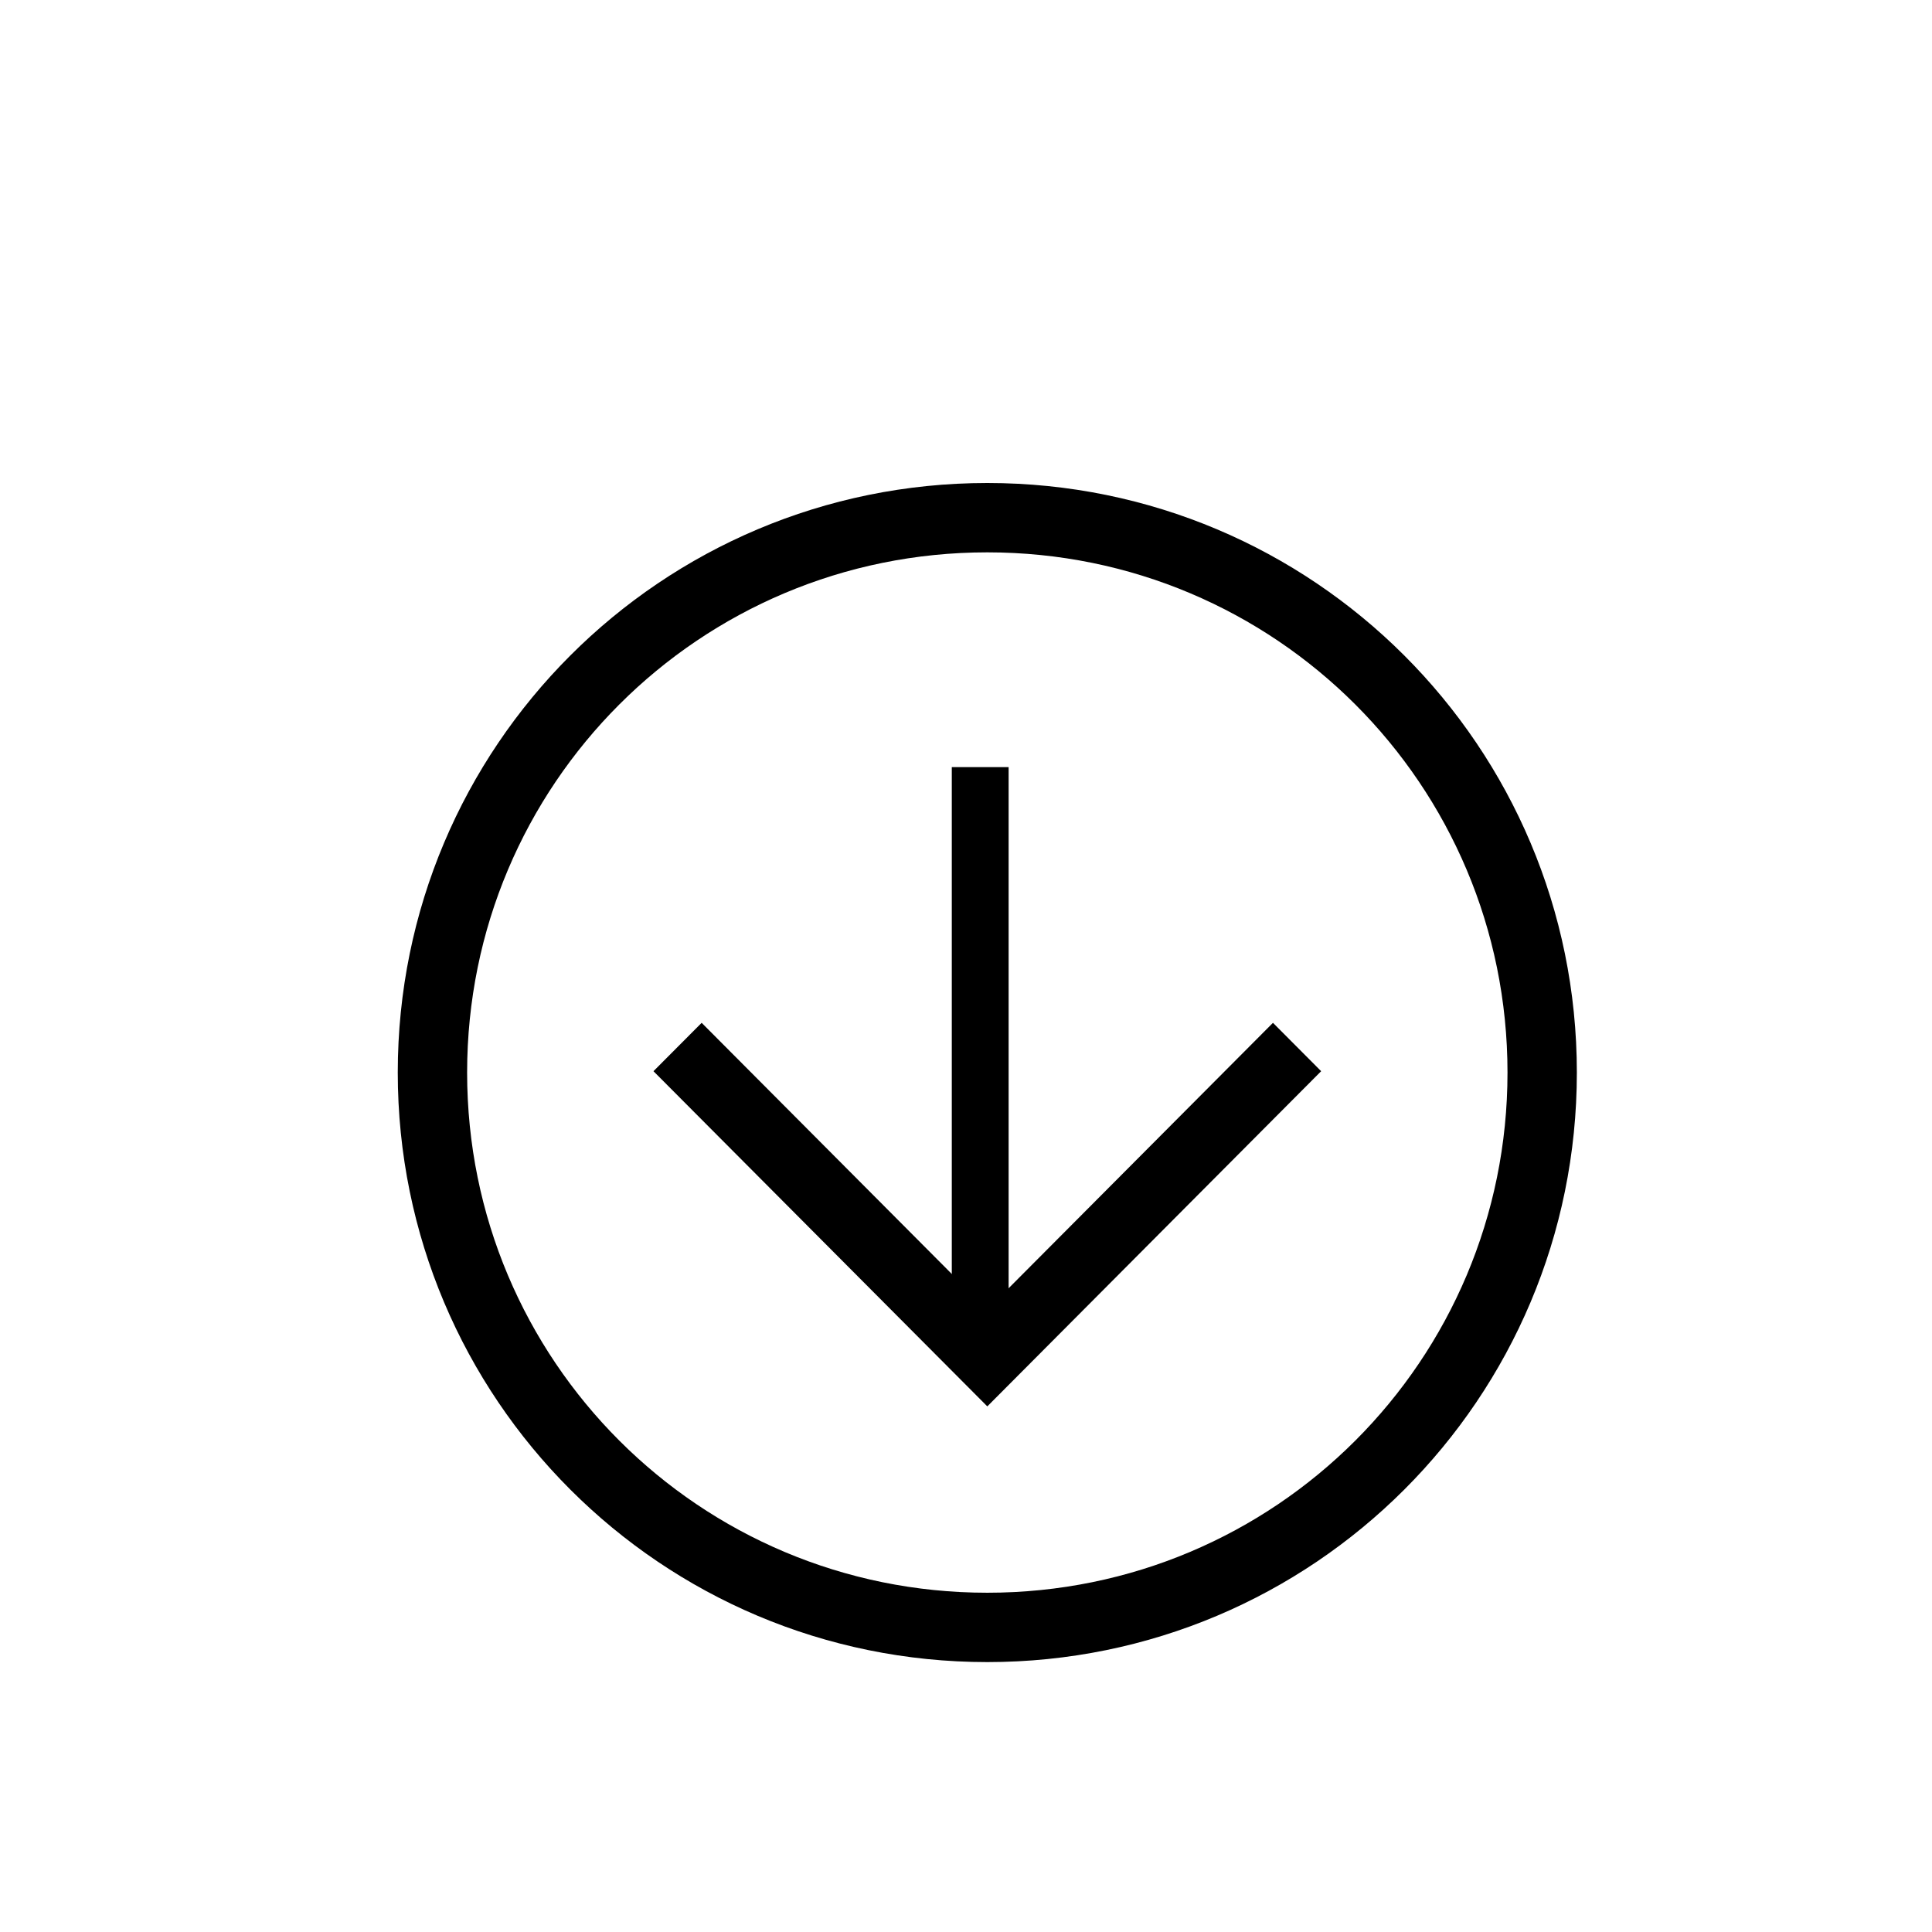 <svg width="136" height="136" viewBox="0 0 136 136" fill="none" xmlns="http://www.w3.org/2000/svg">
<g id="ei:arrow-down">
<path id="Vector" d="M69.5 117C46.553 117 28 98.447 28 75.5C28 52.553 46.553 34 69.5 34C92.447 34 111 52.553 111 75.5C111 98.447 92.447 117 69.5 117ZM69.5 38.882C49.238 38.882 32.882 55.238 32.882 75.5C32.882 95.762 49.238 112.118 69.5 112.118C89.762 112.118 106.118 95.762 106.118 75.5C106.118 55.238 89.762 38.882 69.5 38.882Z" fill="black"/>
<path id="Vector_2" d="M69.5 99L46 75.405L49.392 72L69.5 92.189L89.608 72L93 75.405L69.5 99Z" fill="black"/>
<path id="Vector_3" d="M67 54H71V95H67V54Z" fill="black"/>
</g>
</svg>
